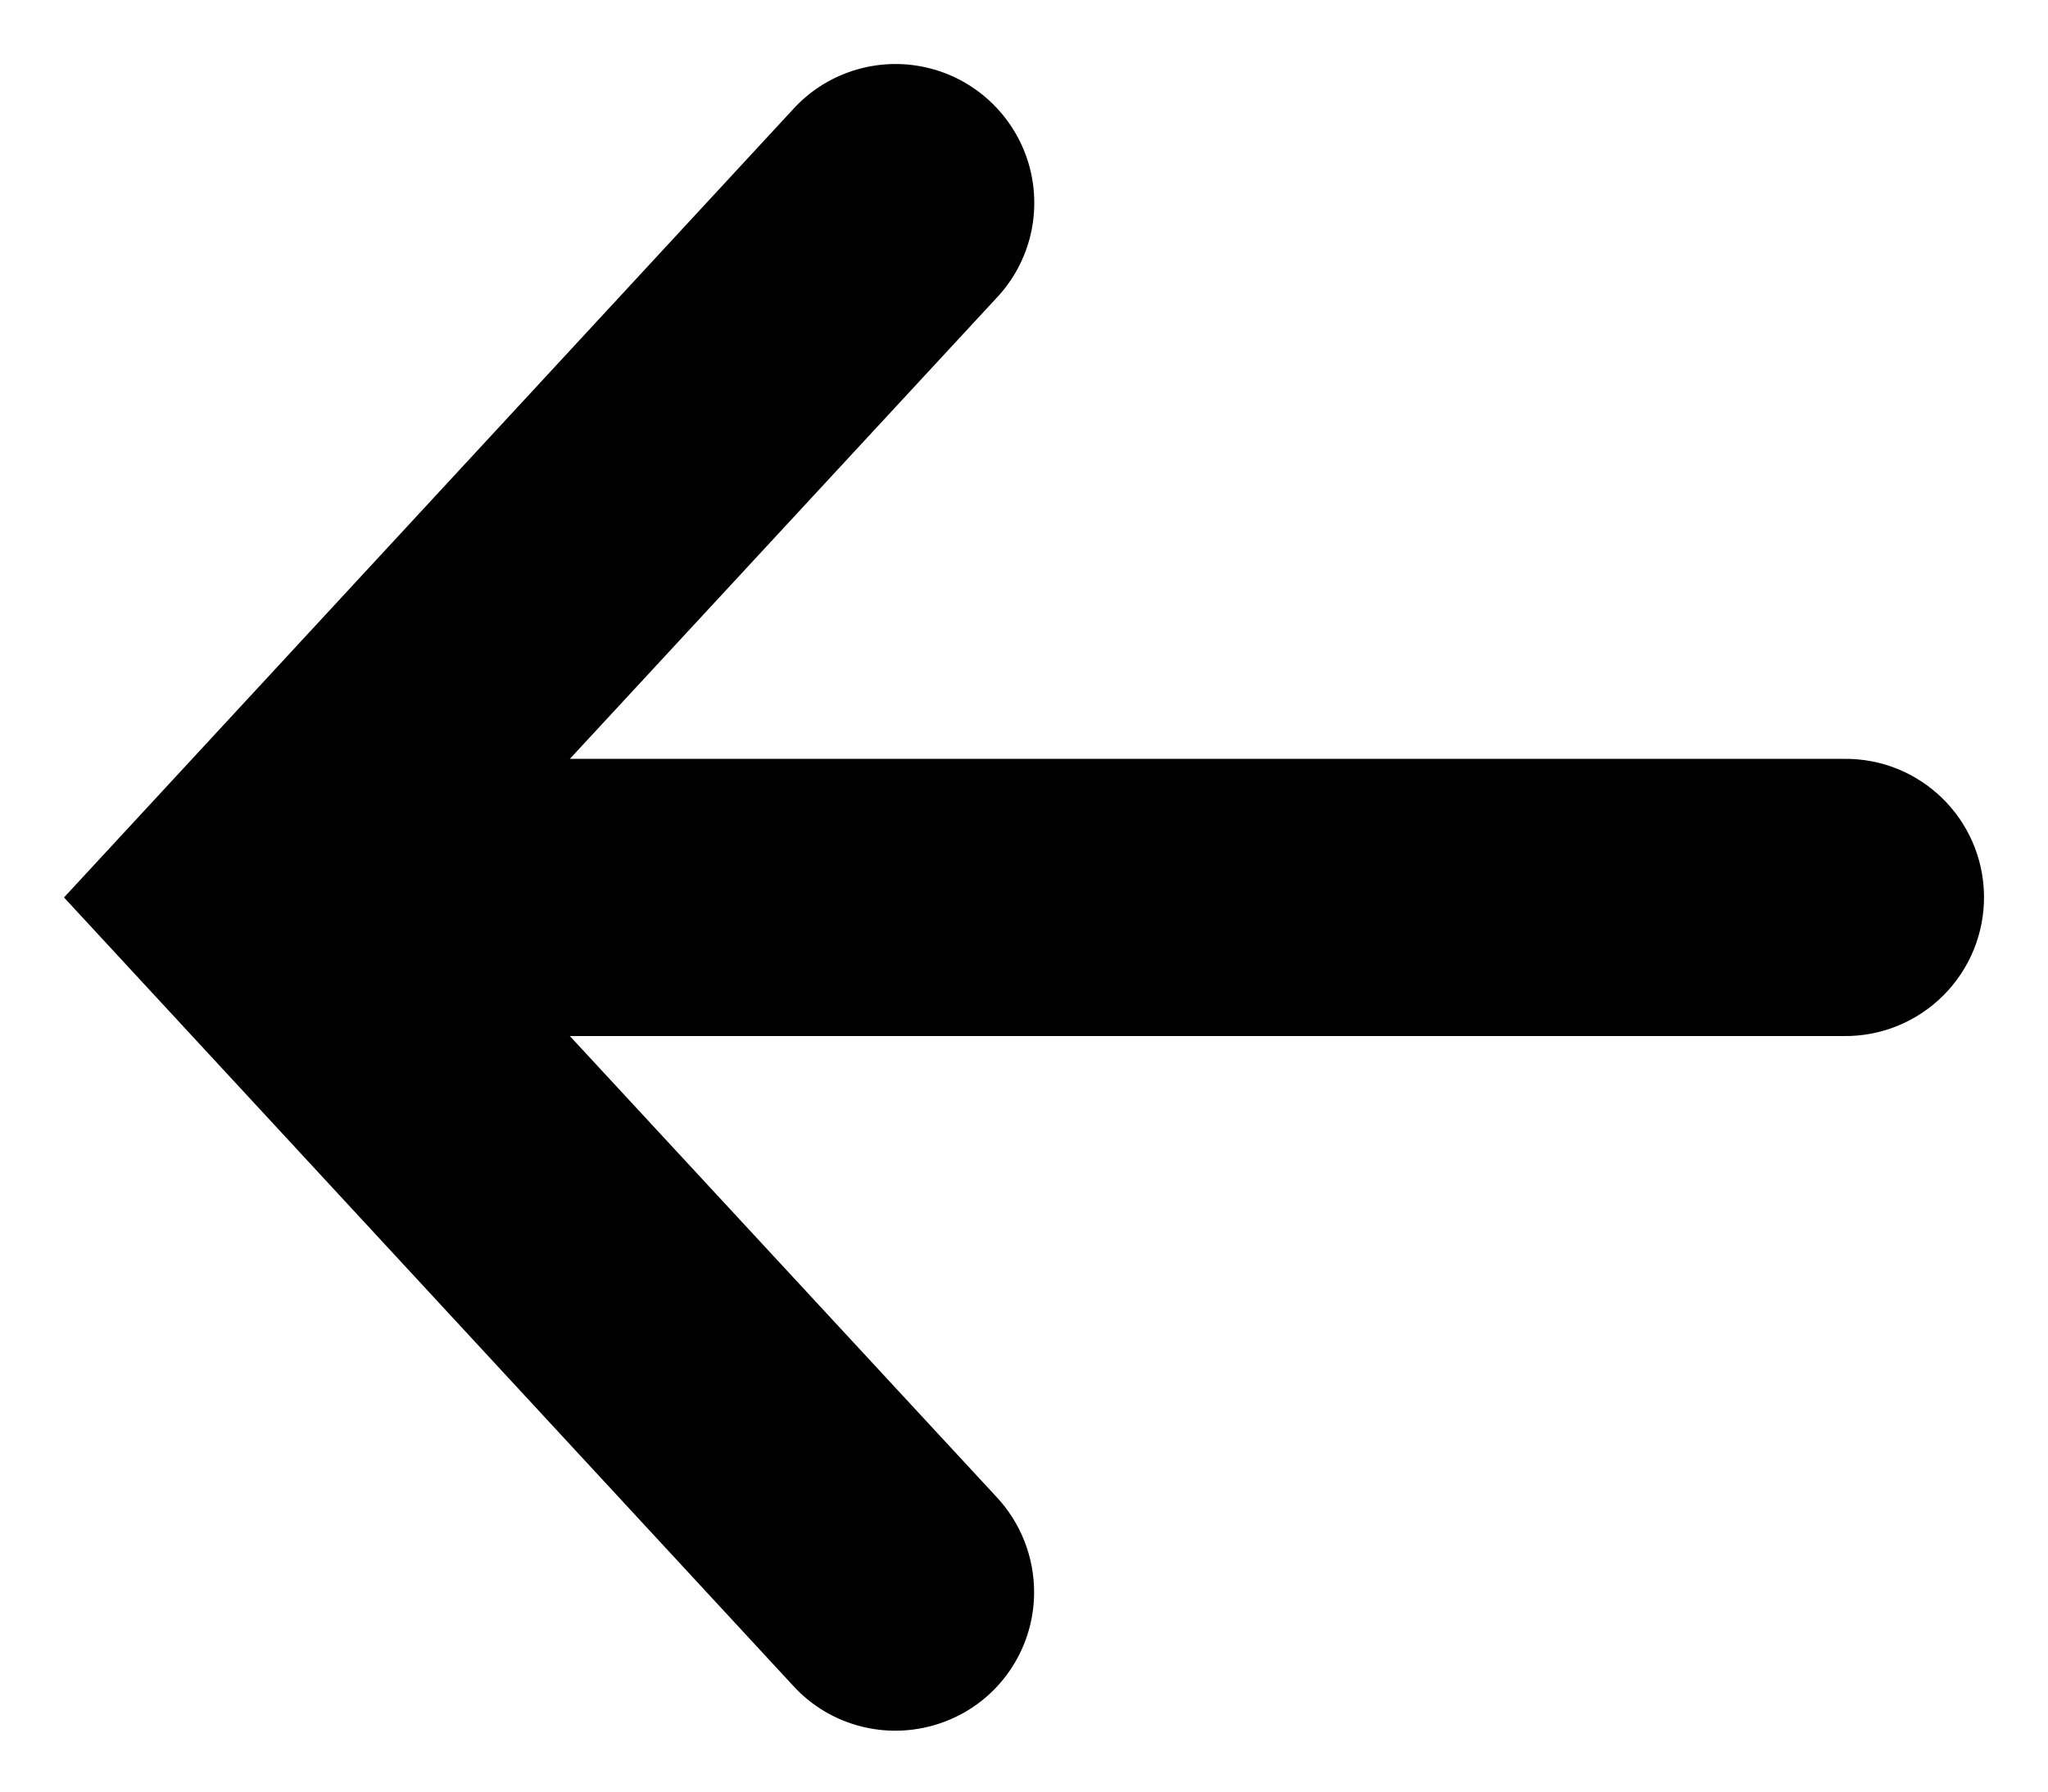 <svg width="16" height="14" viewBox="0 0 16 14" fill="none" xmlns="http://www.w3.org/2000/svg">
<path d="M15.5 6.996C15.491 6.399 15.001 5.921 14.402 5.93L4.452 5.93L7.781 2.333C8.052 2.049 8.147 1.643 8.033 1.268C7.918 0.894 7.611 0.61 7.231 0.526C6.848 0.441 6.45 0.57 6.19 0.86L0.5 7.013L6.19 13.166C6.488 13.498 6.96 13.612 7.379 13.454C7.798 13.297 8.075 12.897 8.079 12.451C8.081 12.169 7.975 11.898 7.781 11.693L4.452 8.096L14.402 8.096C14.694 8.1 14.975 7.986 15.182 7.779C15.39 7.571 15.504 7.29 15.5 6.996Z" fill="black"/>
</svg>
